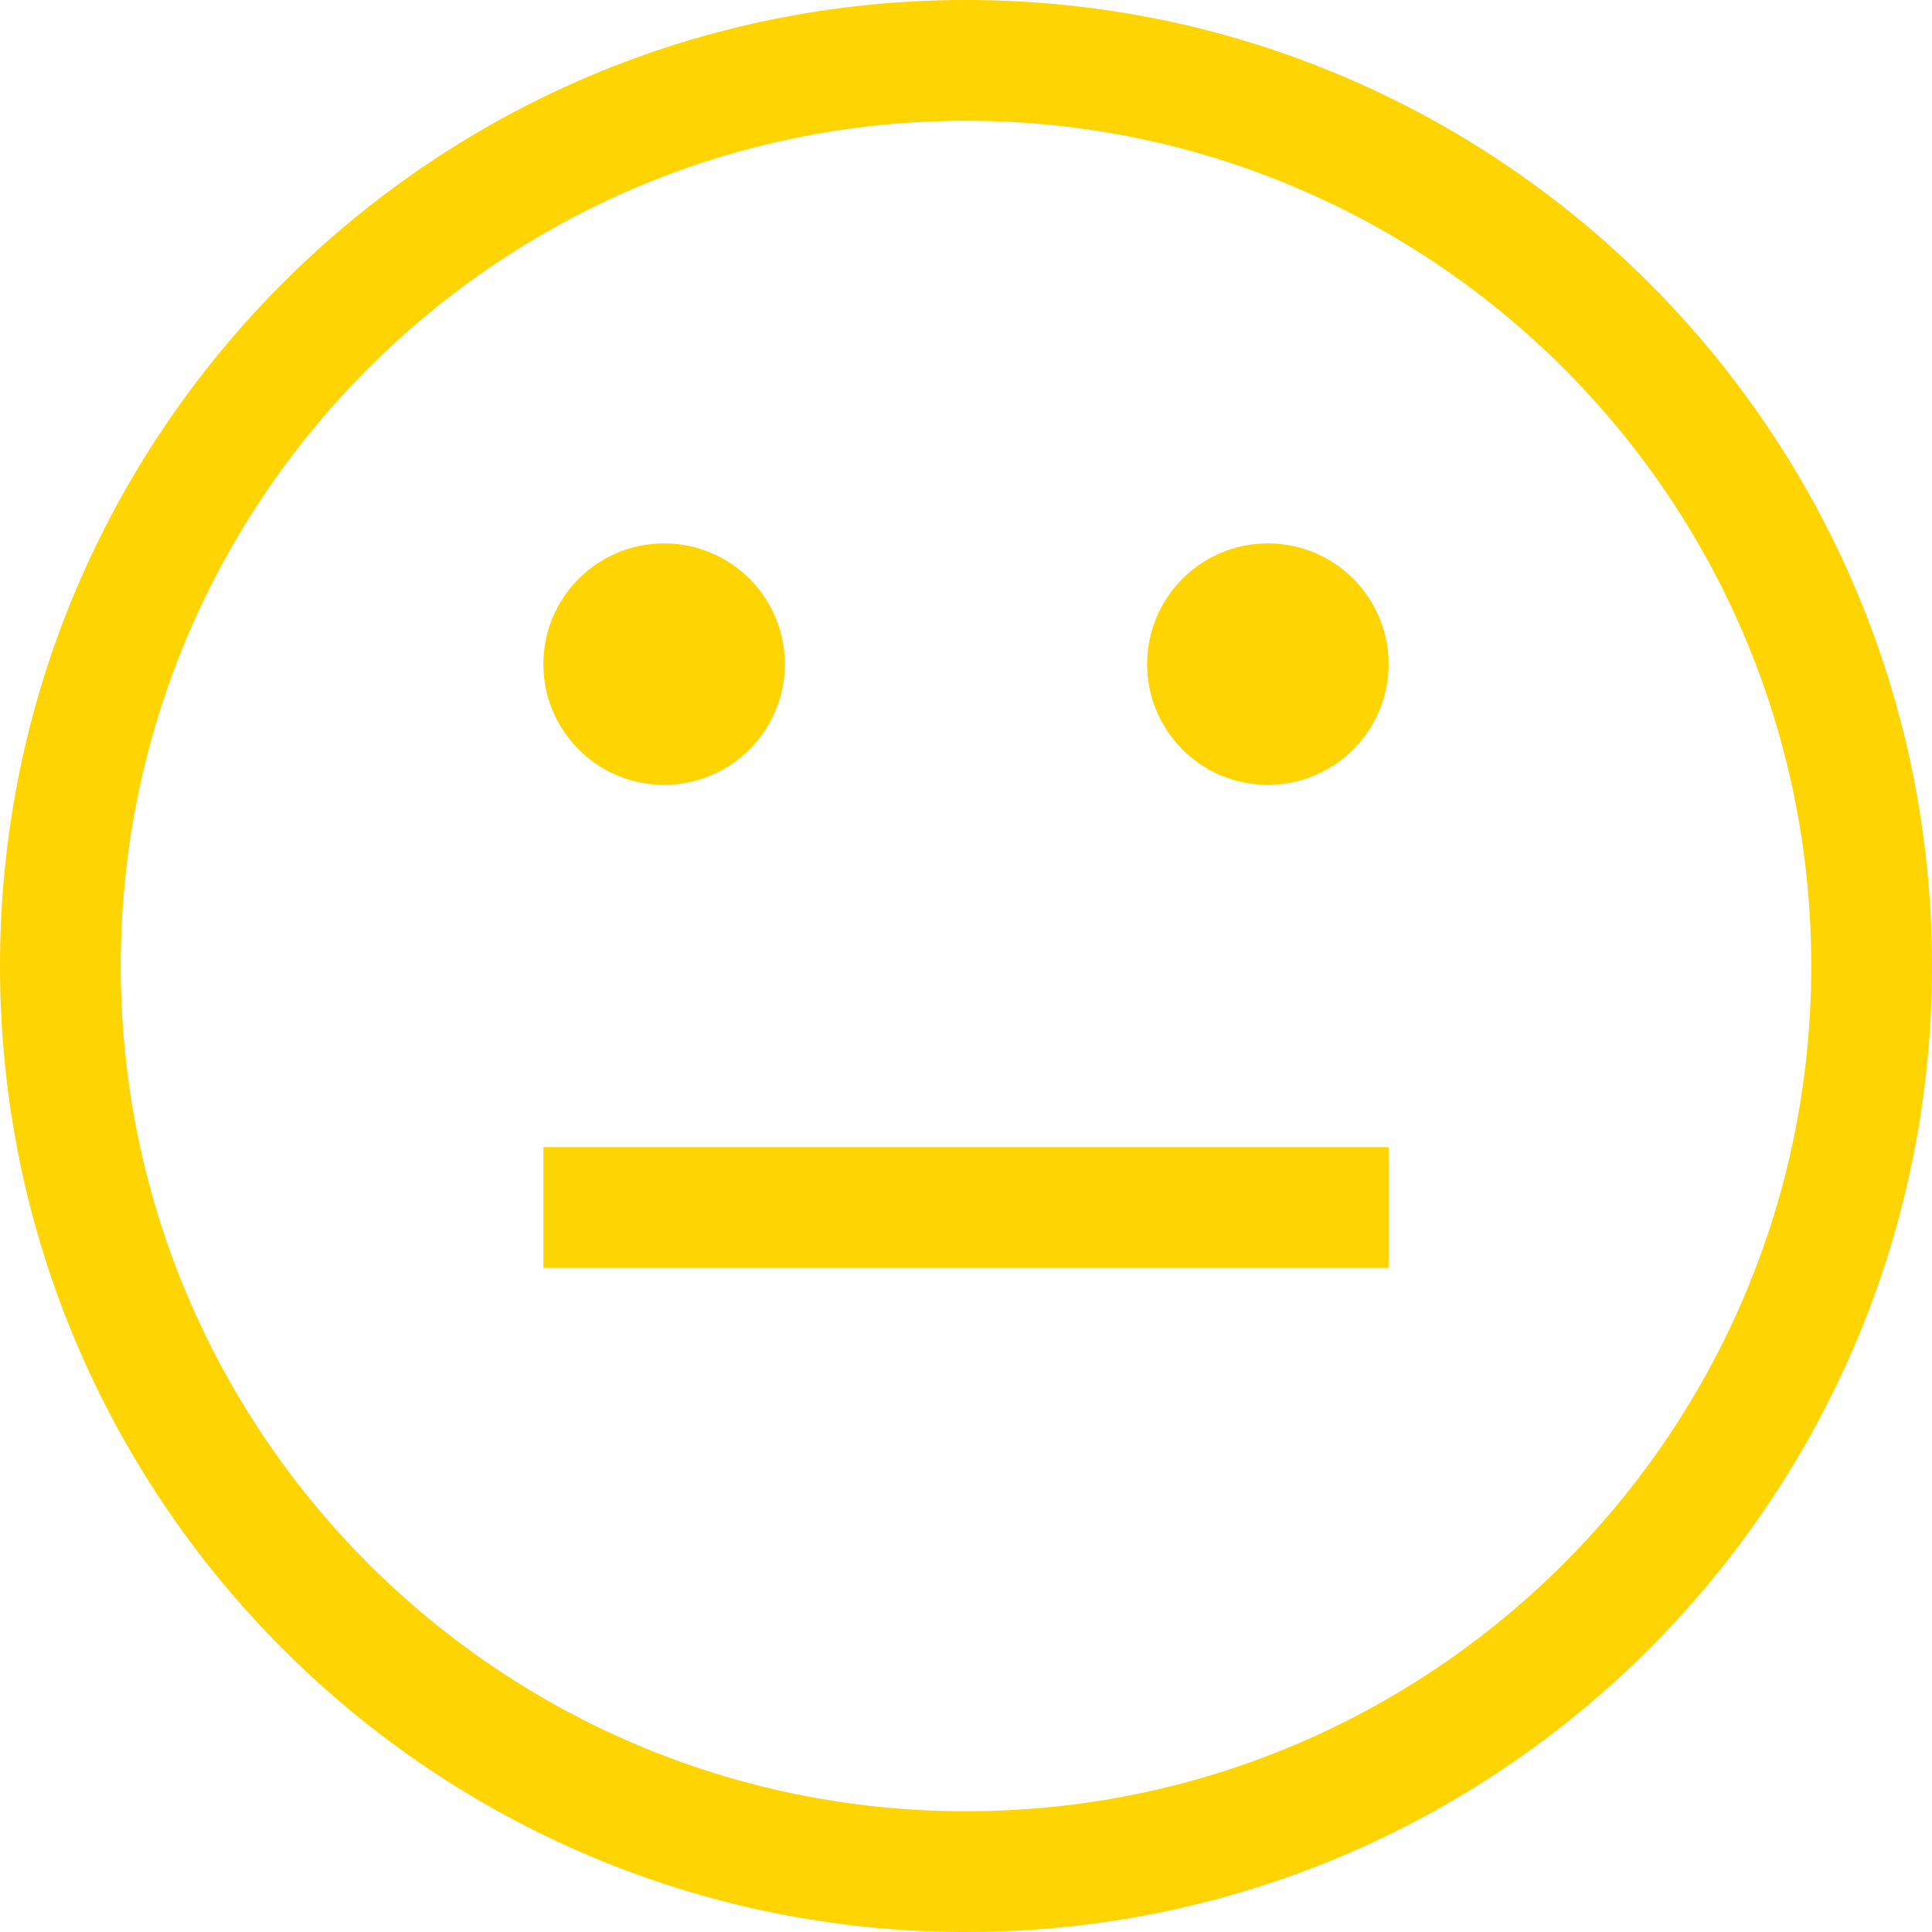 <svg width="56" height="56" viewBox="0 0 56 56" fill="none" xmlns="http://www.w3.org/2000/svg">
<path d="M28 0C12.536 0 0 12.536 0 28C0 43.464 12.536 56 28 56C43.464 56 56 43.464 56 28C56 12.536 43.464 0 28 0ZM28 52.5C14.469 52.5 3.5 41.531 3.5 28C3.5 14.469 14.469 3.5 28 3.5C41.531 3.5 52.5 14.469 52.5 28C52.5 41.531 41.531 52.5 28 52.5Z" fill="#FED402"/>
<path d="M19.25 22.75C21.183 22.75 22.75 21.183 22.75 19.25C22.75 17.317 21.183 15.75 19.25 15.75C17.317 15.75 15.75 17.317 15.75 19.25C15.75 21.183 17.317 22.75 19.25 22.75Z" fill="#FED402"/>
<path d="M36.75 22.75C38.683 22.75 40.25 21.183 40.25 19.25C40.25 17.317 38.683 15.75 36.75 15.75C34.817 15.75 33.25 17.317 33.25 19.25C33.25 21.183 34.817 22.75 36.75 22.75Z" fill="#FED402"/>
<path d="M40.25 33.25H15.75V36.75H40.25V33.25Z" fill="#FED402"/>
</svg>
